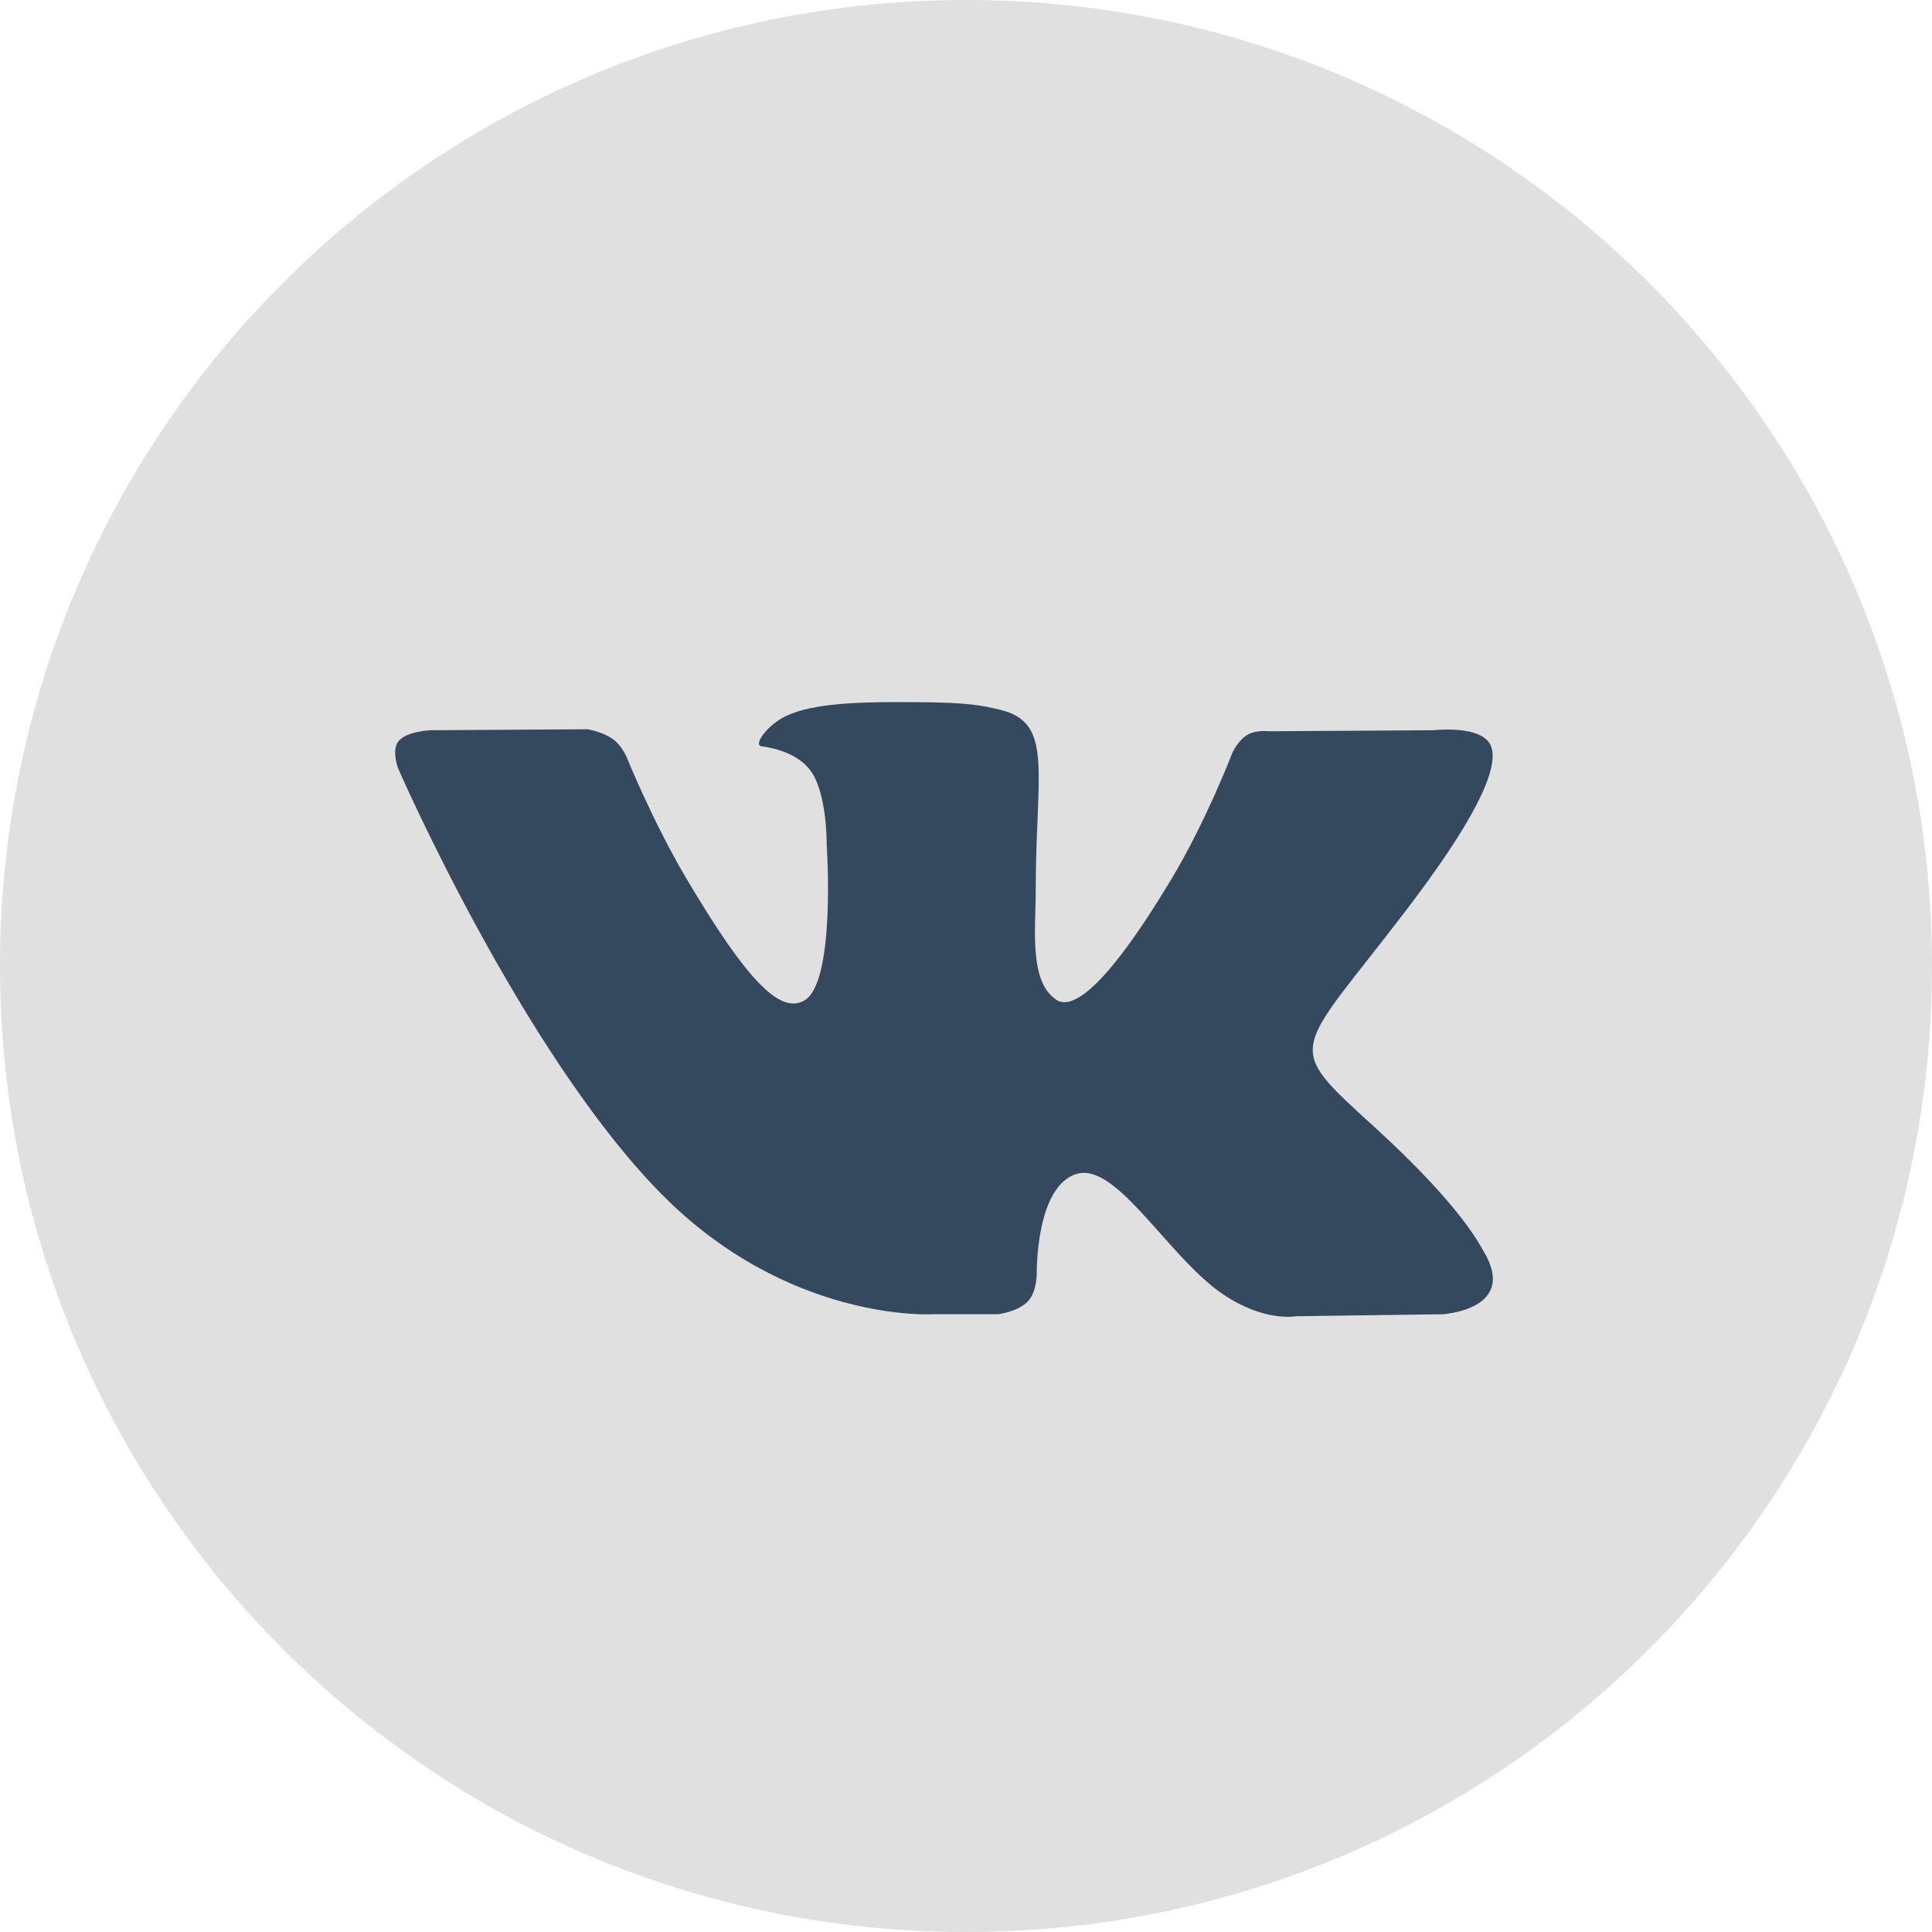 <svg width="32" height="32" viewBox="0 0 32 32" fill="none" xmlns="http://www.w3.org/2000/svg">
<path fill-rule="evenodd" clip-rule="evenodd" d="M16 32C24.837 32 32 24.837 32 16C32 7.163 24.837 0 16 0C7.163 0 0 7.163 0 16C0 24.837 7.163 32 16 32Z" fill="#E0E0E0"/>
<path fill-rule="evenodd" clip-rule="evenodd" d="M16.527 21.768C16.527 21.768 16.856 21.732 17.024 21.555C17.178 21.393 17.172 21.087 17.172 21.087C17.172 21.087 17.152 19.656 17.828 19.445C18.495 19.237 19.352 20.828 20.261 21.44C20.947 21.903 21.468 21.801 21.468 21.801L23.897 21.768C23.897 21.768 25.167 21.691 24.565 20.711C24.515 20.631 24.213 19.986 22.759 18.661C21.236 17.274 21.441 17.498 23.274 15.098C24.391 13.637 24.838 12.745 24.698 12.364C24.566 11.999 23.744 12.095 23.744 12.095L21.01 12.112C21.01 12.112 20.808 12.085 20.657 12.173C20.511 12.26 20.415 12.461 20.415 12.461C20.415 12.461 19.983 13.592 19.406 14.554C18.189 16.582 17.702 16.69 17.503 16.564C17.04 16.27 17.155 15.384 17.155 14.754C17.155 12.788 17.459 11.968 16.564 11.756C16.267 11.685 16.048 11.639 15.288 11.631C14.312 11.621 13.487 11.635 13.019 11.859C12.708 12.008 12.468 12.342 12.615 12.361C12.795 12.384 13.204 12.469 13.421 12.759C13.701 13.133 13.692 13.973 13.692 13.973C13.692 13.973 13.853 16.288 13.315 16.575C12.947 16.773 12.442 16.37 11.356 14.529C10.801 13.586 10.381 12.544 10.381 12.544C10.381 12.544 10.3 12.35 10.155 12.245C9.98 12.118 9.735 12.079 9.735 12.079L7.138 12.095C7.138 12.095 6.747 12.106 6.604 12.273C6.477 12.42 6.594 12.727 6.594 12.727C6.594 12.727 8.628 17.398 10.931 19.752C13.043 21.91 15.441 21.768 15.441 21.768H16.527Z" fill="#34495E"/>
</svg>

